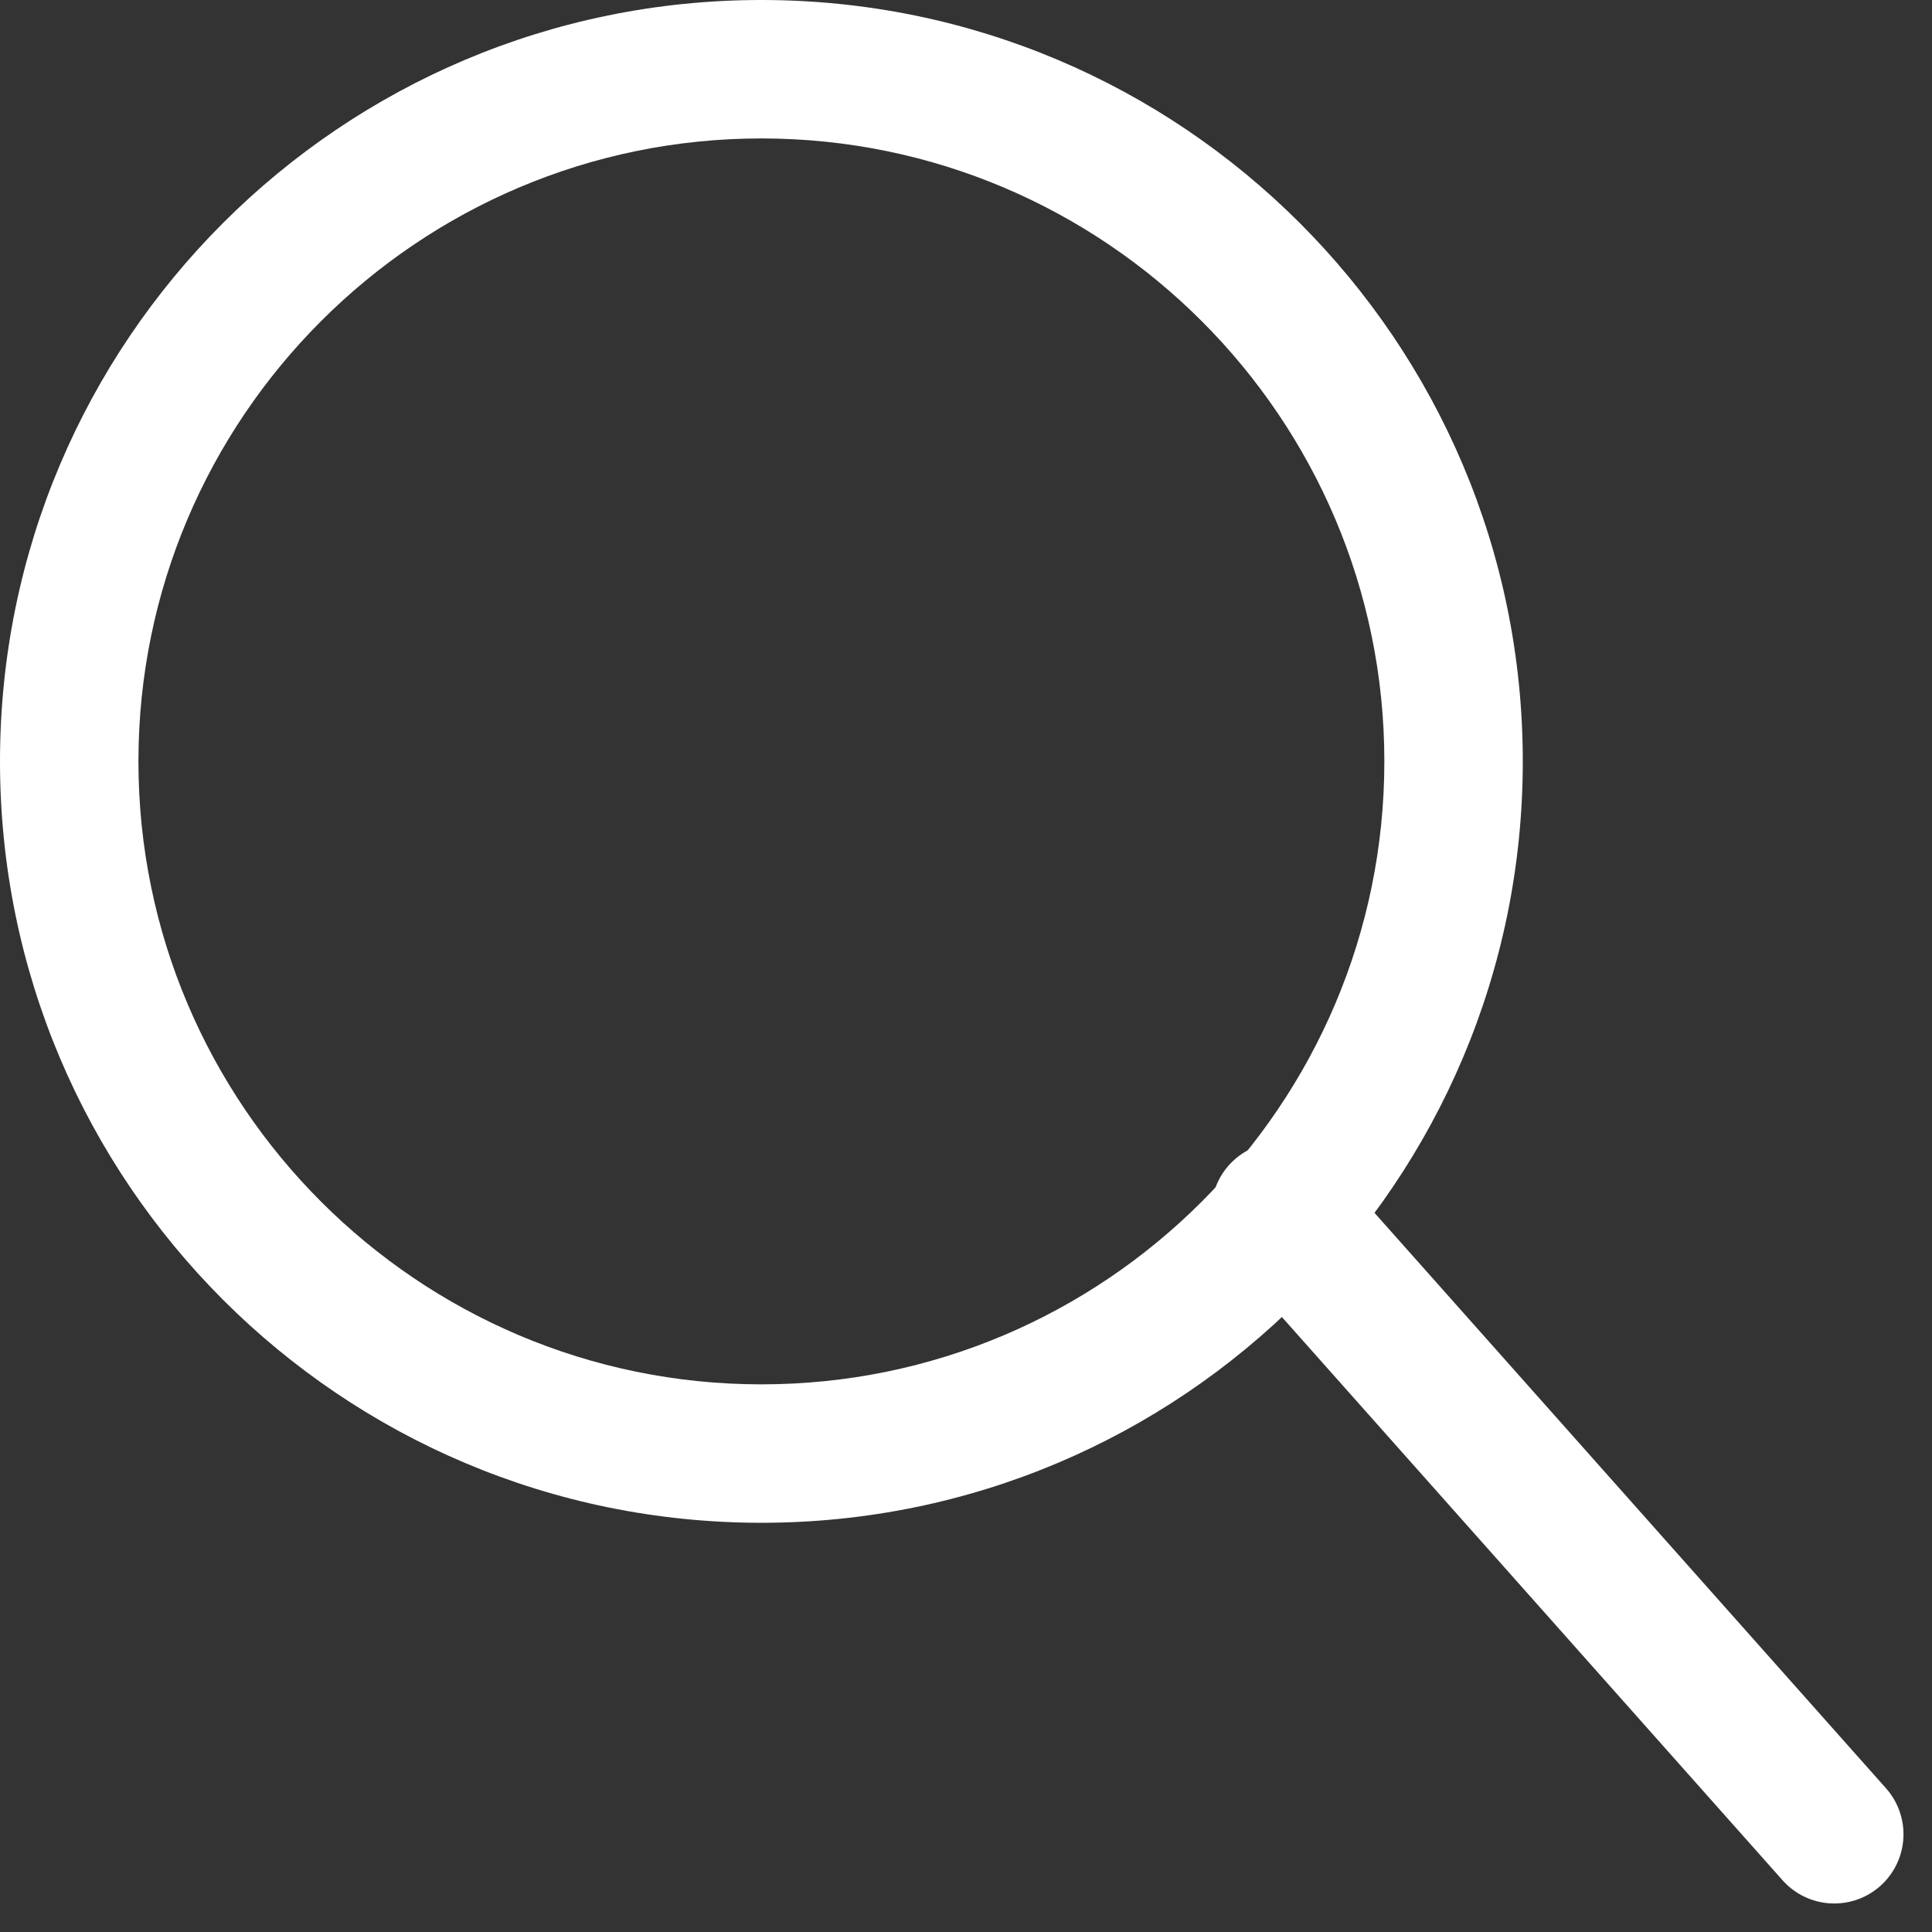 <svg xmlns="http://www.w3.org/2000/svg" width="27.912" height="27.912" viewBox="0 0 27.912 27.912">
  <rect x="0" y="0" width="27.912" height="27.912" fill="#333333" stroke="none"/>
  <g id="icon_search" transform="translate(-1090 -67)">
    <g id="패스_31" data-name="패스 31" transform="translate(1090 67)" fill="none" stroke-linecap="round" stroke-linejoin="round">
      <path d="M11,0A11,11,0,1,1,0,11,11,11,0,0,1,11,0Z" stroke="none"/>
      <path d="M 11 2 C 6.037 2 2 6.037 2 11 C 2 15.963 6.037 20 11 20 C 15.963 20 20 15.963 20 11 C 20 6.037 15.963 2 11 2 M 11 0 C 17.075 0 22 4.925 22 11 C 22 17.075 17.075 22 11 22 C 4.925 22 0 17.075 0 11 C 0 4.925 4.925 0 11 0 Z" stroke="none" fill="#fff"/>
    </g>
    <line id="선_12" data-name="선 12" x2="8" y2="9" transform="translate(1108.5 84.5)" fill="none" stroke="#fff" stroke-linecap="round" stroke-width="2"/>
  </g>
</svg>
